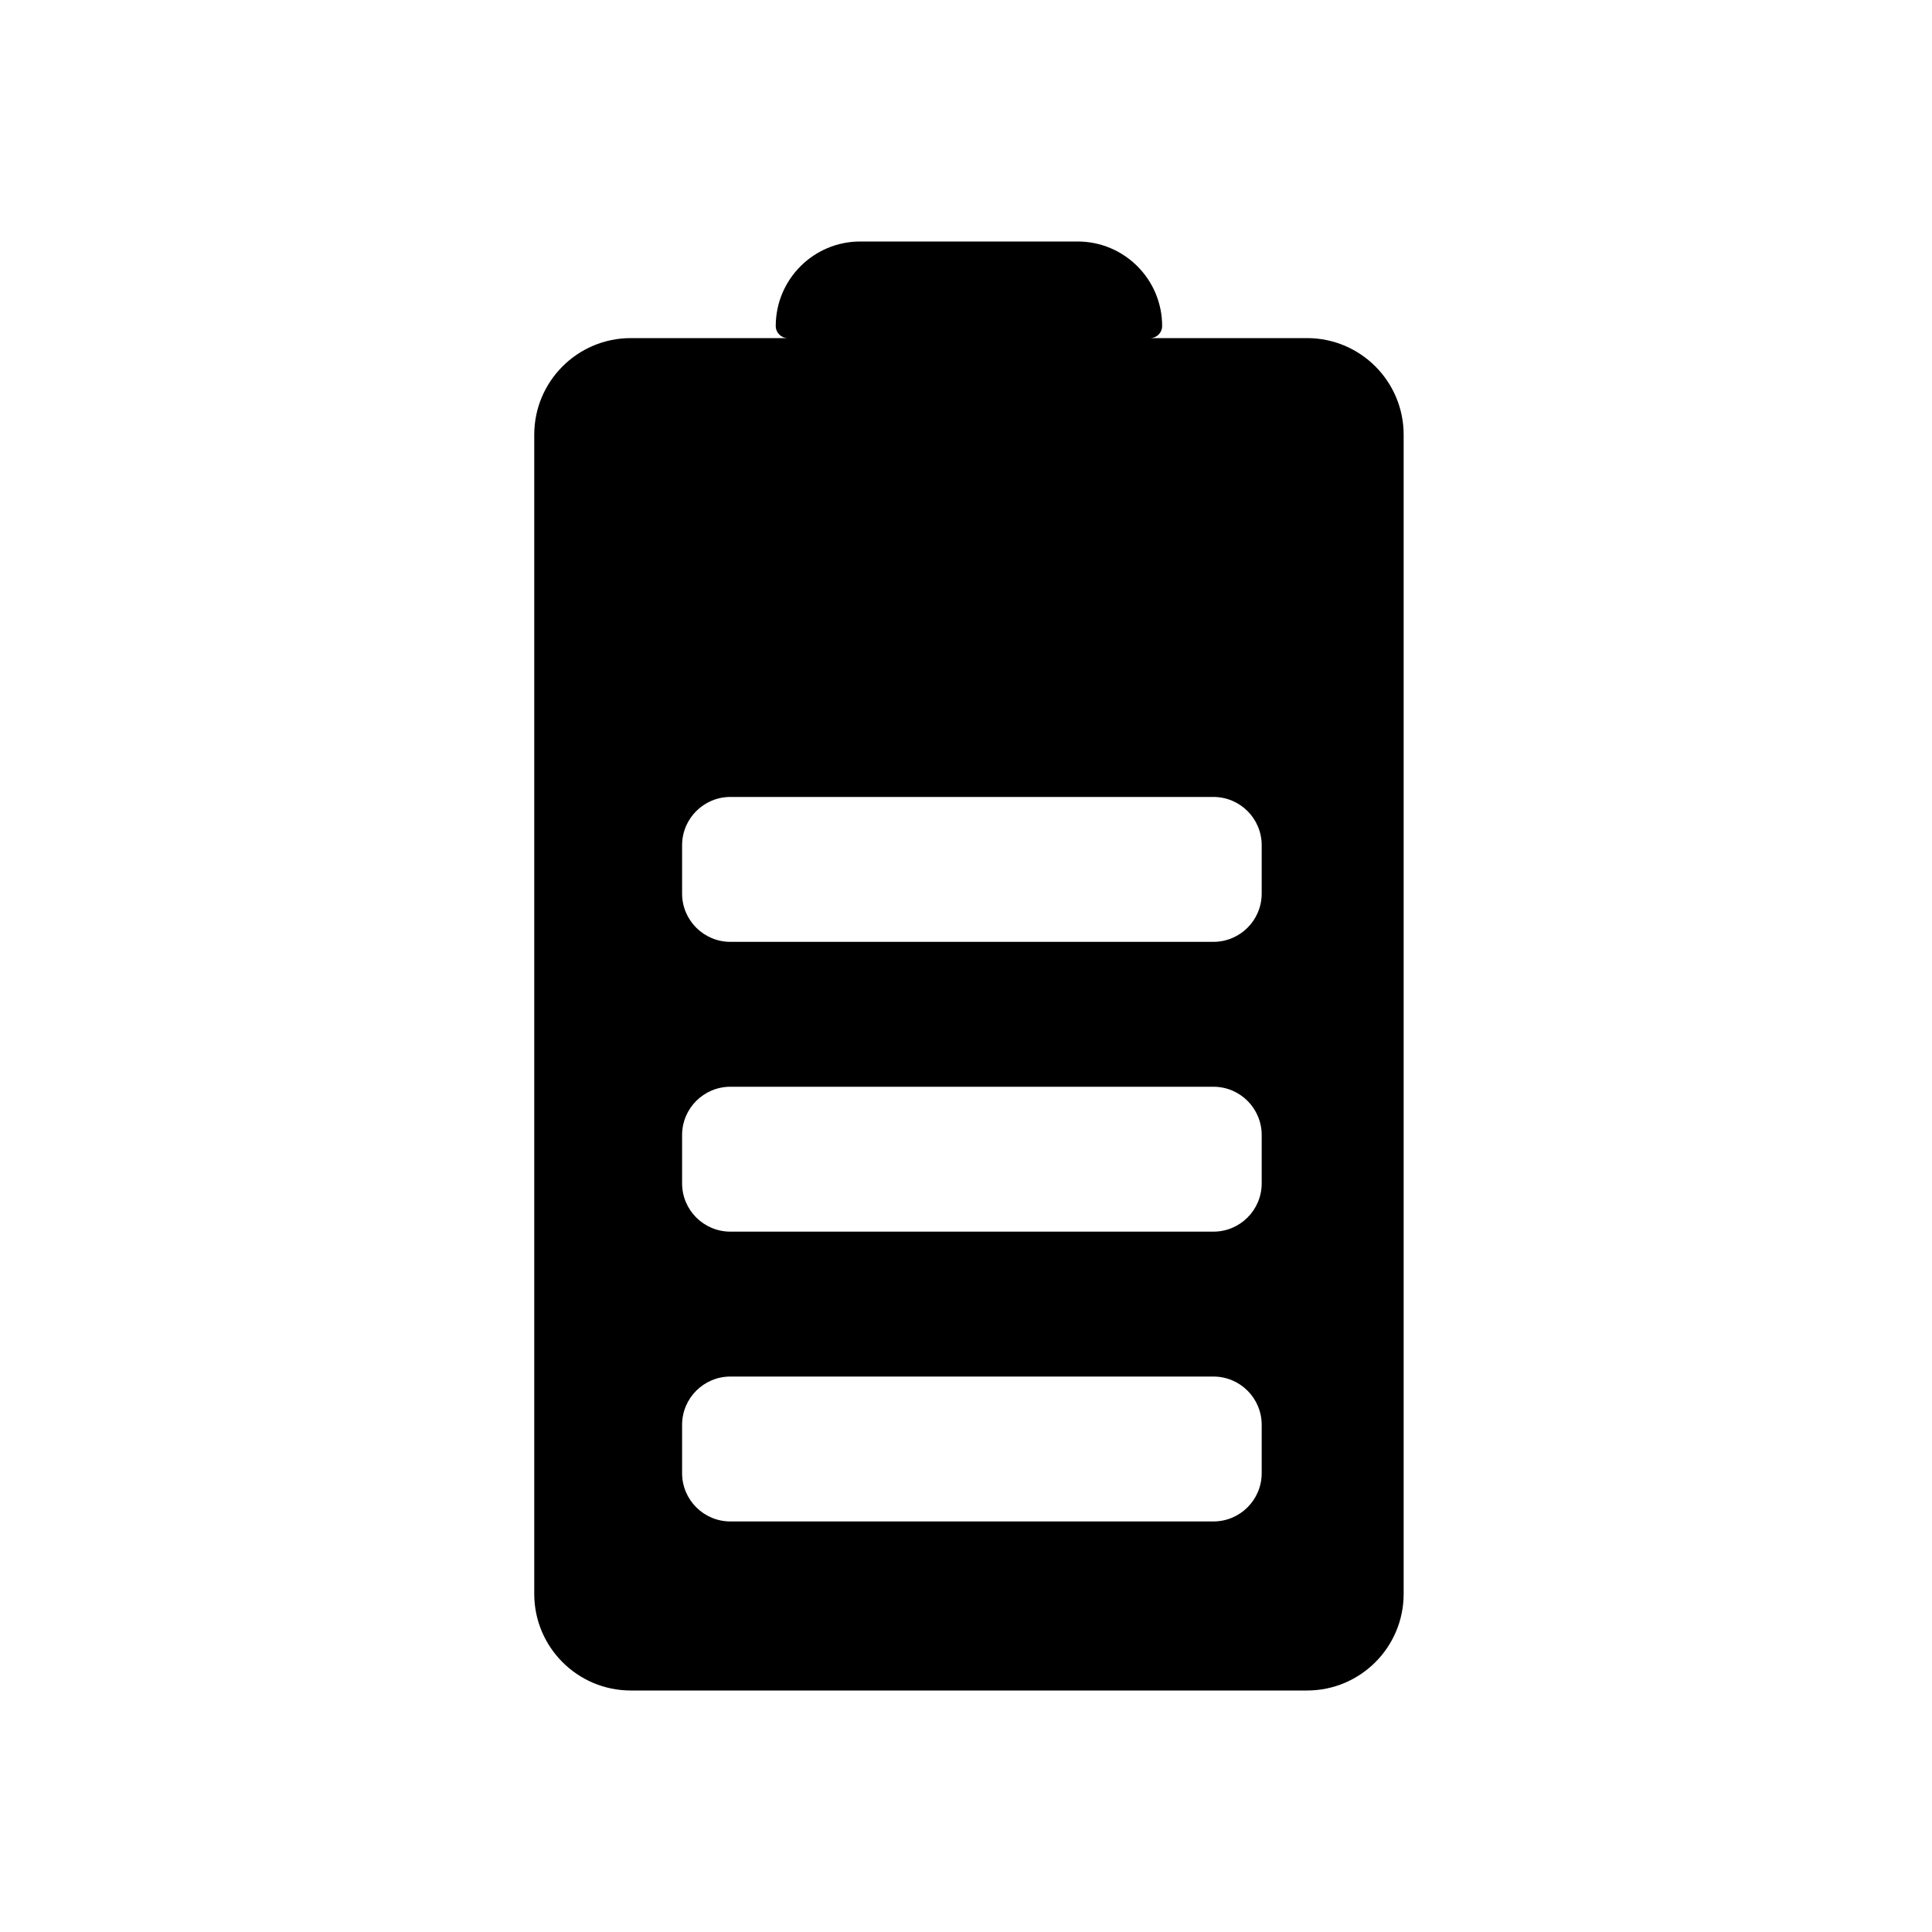 <svg viewBox="0 0 80 80" fill="none">
  <path fill-rule="evenodd" clip-rule="evenodd" d="M32.621 14C32.345 13.999 32.122 13.776 32.122 13.5C32.122 11.567 33.689 10 35.622 10H44.622C46.555 10 48.122 11.567 48.122 13.5C48.122 13.776 47.899 13.999 47.623 14L54.122 14C56.331 14 58.122 15.791 58.122 18L58.122 66C58.122 68.209 56.331 70 54.122 70H26.122C23.913 70 22.122 68.209 22.122 66L22.122 18C22.122 15.791 23.913 14 26.122 14L32.621 14ZM30.244 33C29.14 33 28.244 33.895 28.244 35V37C28.244 38.105 29.14 39 30.244 39H50.244C51.349 39 52.244 38.105 52.244 37L52.244 35C52.244 33.895 51.349 33 50.244 33H30.244ZM30.244 45H50.244C51.349 45 52.244 45.895 52.244 47L52.244 49C52.244 50.105 51.349 51 50.244 51H30.244C29.14 51 28.244 50.105 28.244 49V47C28.244 45.895 29.14 45 30.244 45ZM30.244 57H50.244C51.349 57 52.244 57.895 52.244 59L52.244 61C52.244 62.105 51.349 63 50.244 63H30.244C29.14 63 28.244 62.105 28.244 61V59C28.244 57.895 29.14 57 30.244 57Z" fill="currentColor" />
</svg>
